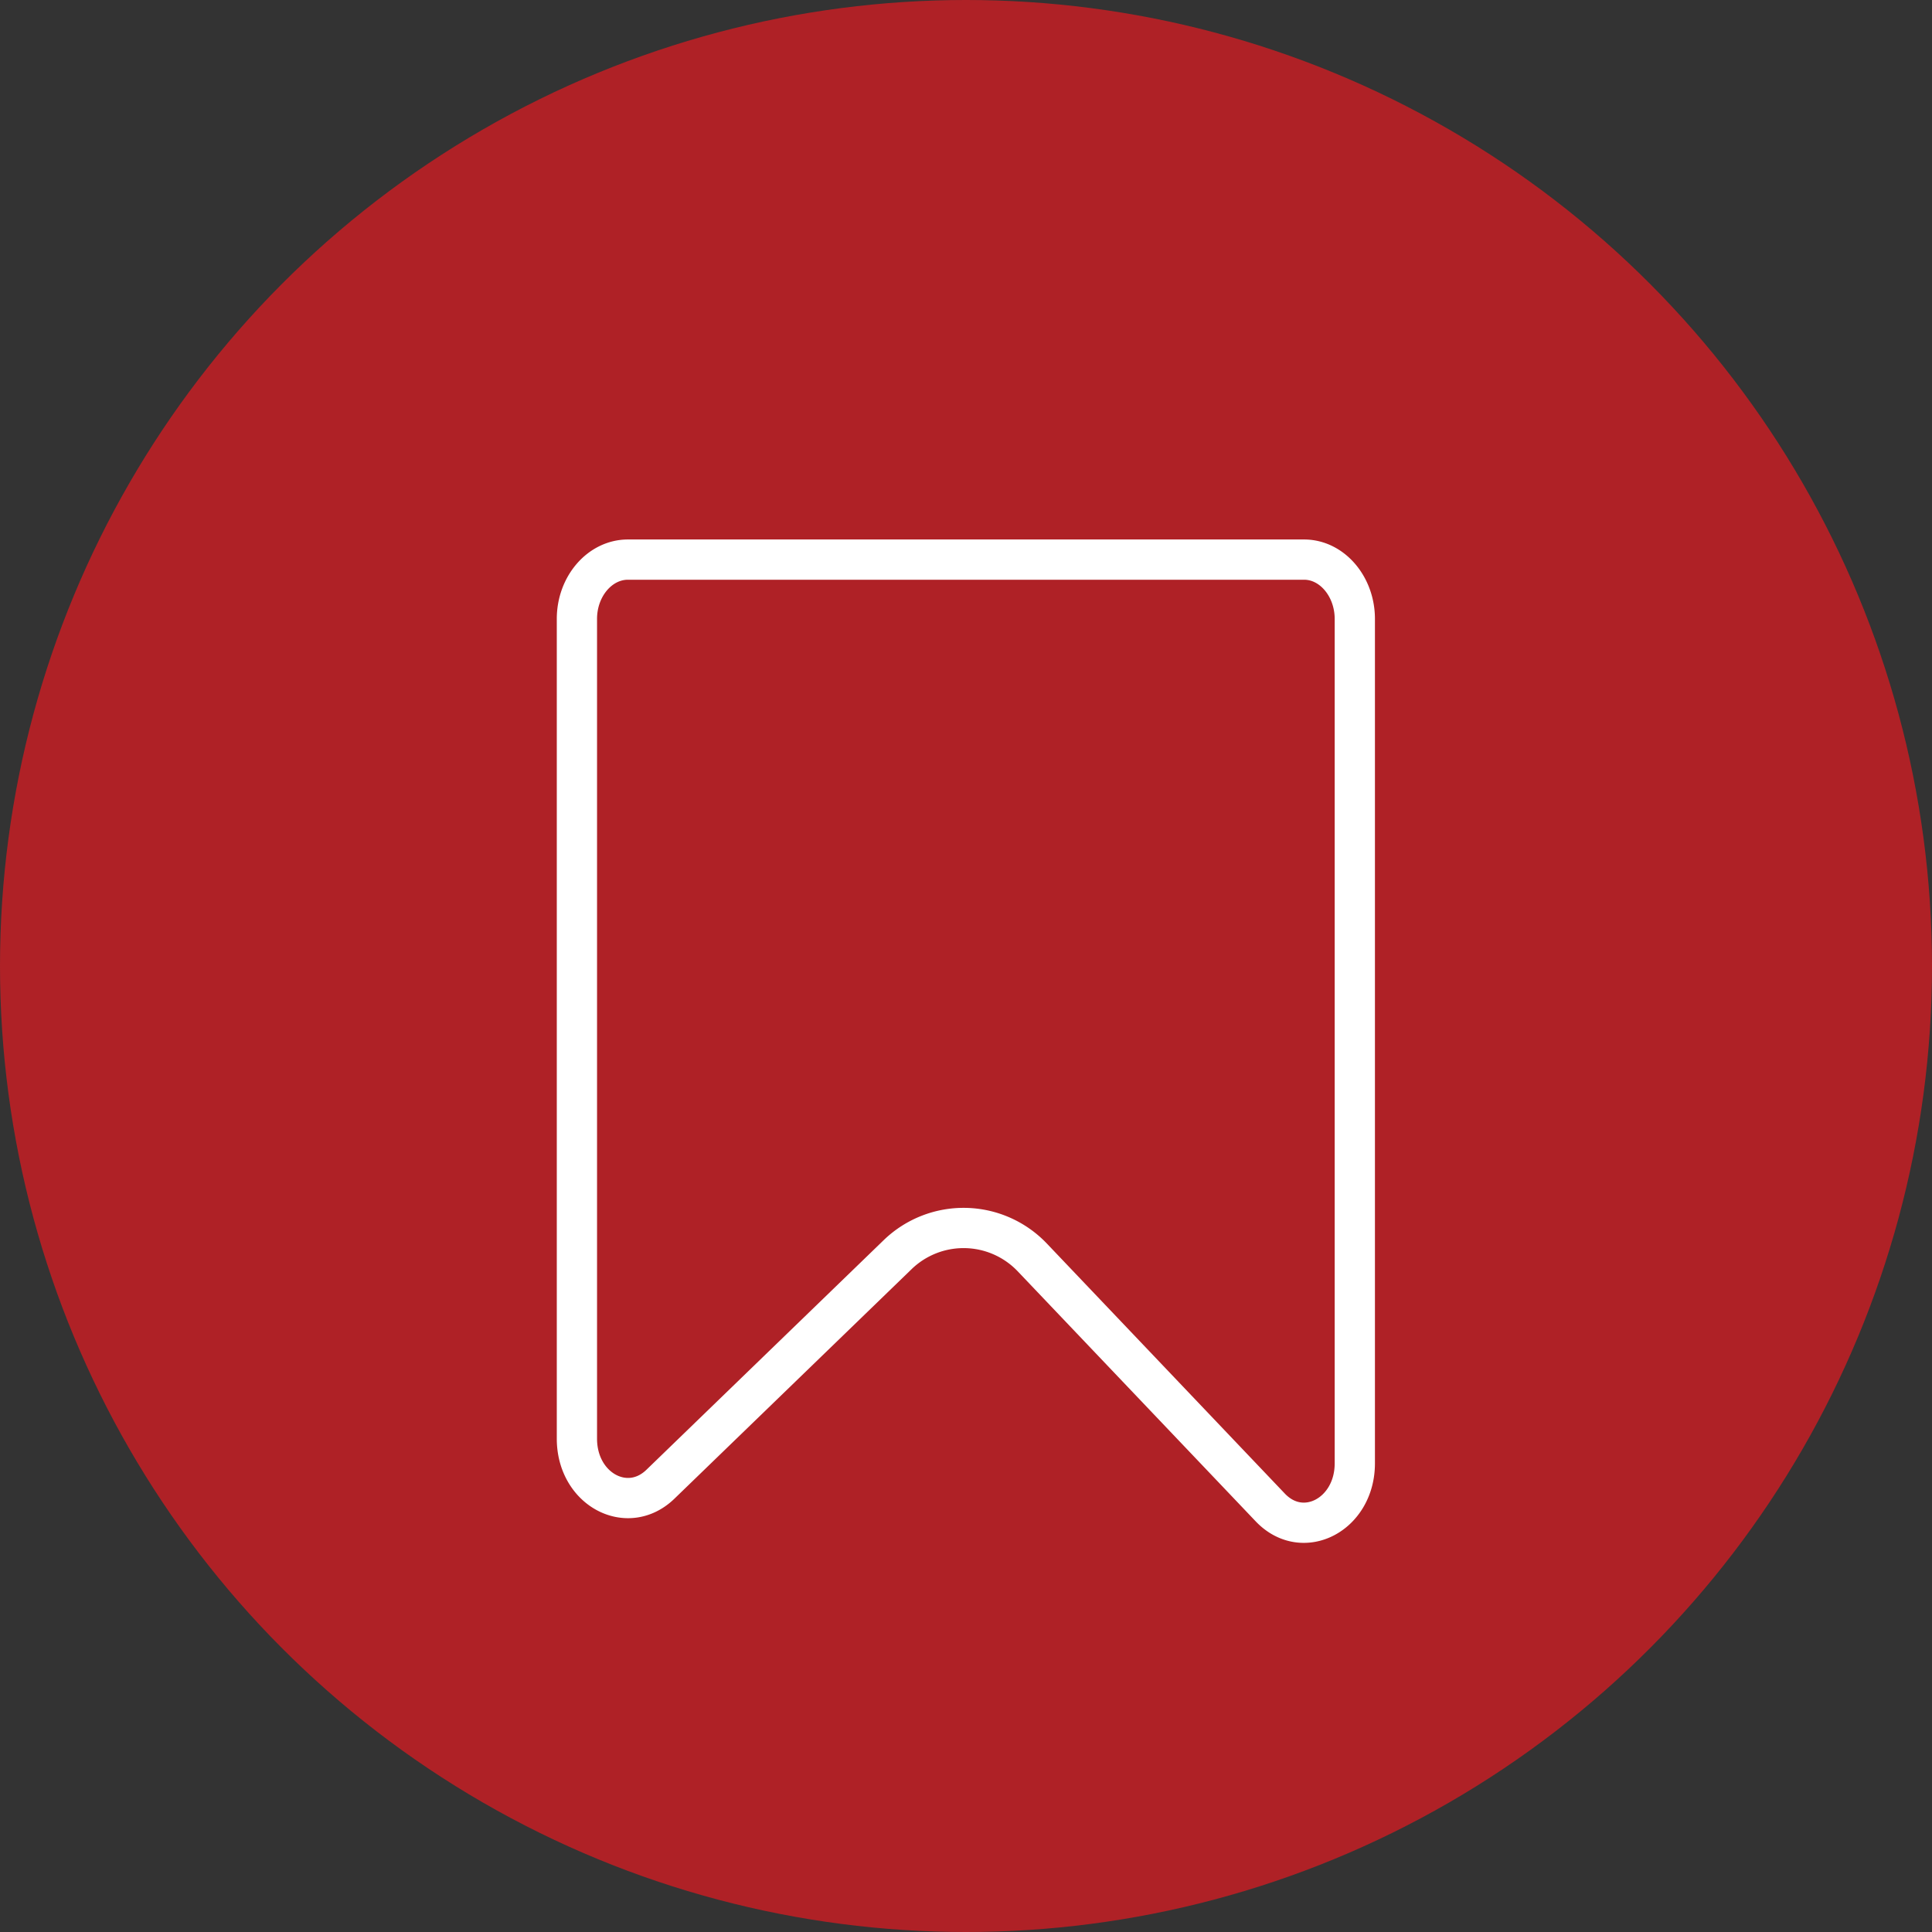 <svg id="Layer_1" data-name="Layer 1" xmlns="http://www.w3.org/2000/svg" viewBox="0 0 144 144"><rect x="0" y="0" width="144" height="144" fill="#333333" stroke="none"/><defs><style>.cls-1{fill:#af2126;}.cls-2{fill:none;stroke:#fff;stroke-miterlimit:10;stroke-width:3px;}</style></defs><title>add-bookmark</title><circle class="cls-1" cx="72" cy="72" r="72"/><path class="cls-2" d="M46.8,41.71H97.2c2.08,0,3.78,2,3.78,4.42v62.94c0,3.82-3.87,5.84-6.3,3.29L76.92,93.7a7.07,7.07,0,0,0-10-.2L49.21,110.64C46.75,113,43,111,43,107.23V46.13C43,43.69,44.72,41.71,46.8,41.71Z"/></svg>